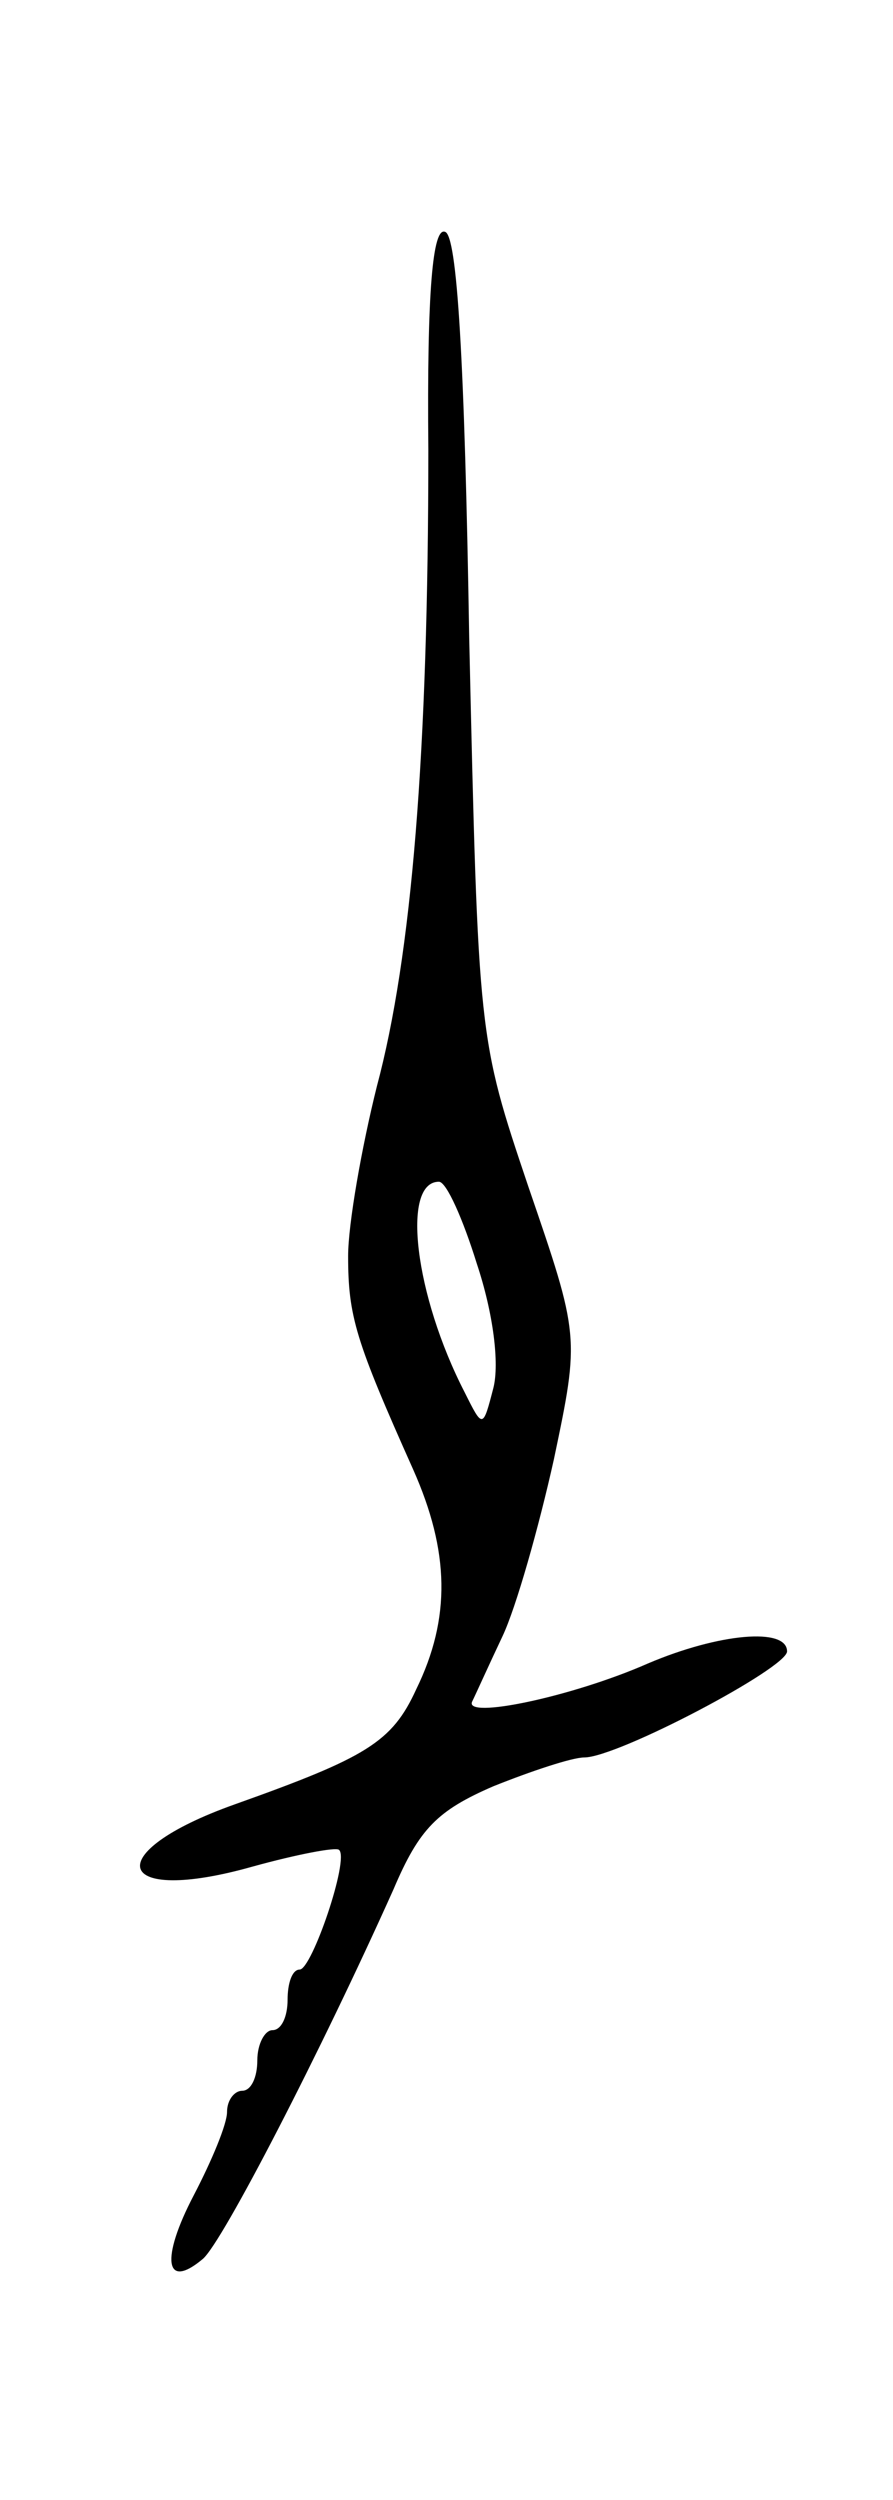 <svg version="1.0" xmlns="http://www.w3.org/2000/svg"
 width="59pt" height="165pt" viewBox="0 0 59 165"
 preserveAspectRatio="xMidYMid meet">
<g transform="translate(0,165) scale(0.1,-0.1)"
fill="#000000" stroke="none">
<path d="M283 1353 c0 -200 -11 -334 -34 -420 -10 -40 -19 -91 -19 -112 0 -40
5 -56 43 -141 24 -54 25 -98 2 -145 -16 -35 -33 -45 -120 -76 -90 -32 -80 -67
12 -41 29 8 55 13 57 11 7 -6 -18 -79 -26 -79 -5 0 -8 -9 -8 -20 0 -11 -4 -20
-10 -20 -5 0 -10 -9 -10 -20 0 -11 -4 -20 -10 -20 -5 0 -10 -6 -10 -14 0 -8
-10 -32 -22 -55 -22 -42 -19 -63 6 -42 13 11 78 137 126 244 17 40 29 52 66
68 25 10 52 19 60 19 22 0 134 59 134 70 0 16 -45 12 -92 -8 -50 -22 -122 -37
-116 -25 2 4 11 24 20 43 9 19 24 72 34 117 17 81 17 81 -17 180 -33 98 -33
98 -39 362 -3 184 -8 266 -16 268 -8 3 -12 -38 -11 -144z m32 -537 c11 -33 15
-66 11 -82 -7 -27 -7 -27 -19 -3 -33 64 -42 139 -17 139 5 0 16 -25 25 -54z"/>
</g>
</svg>
